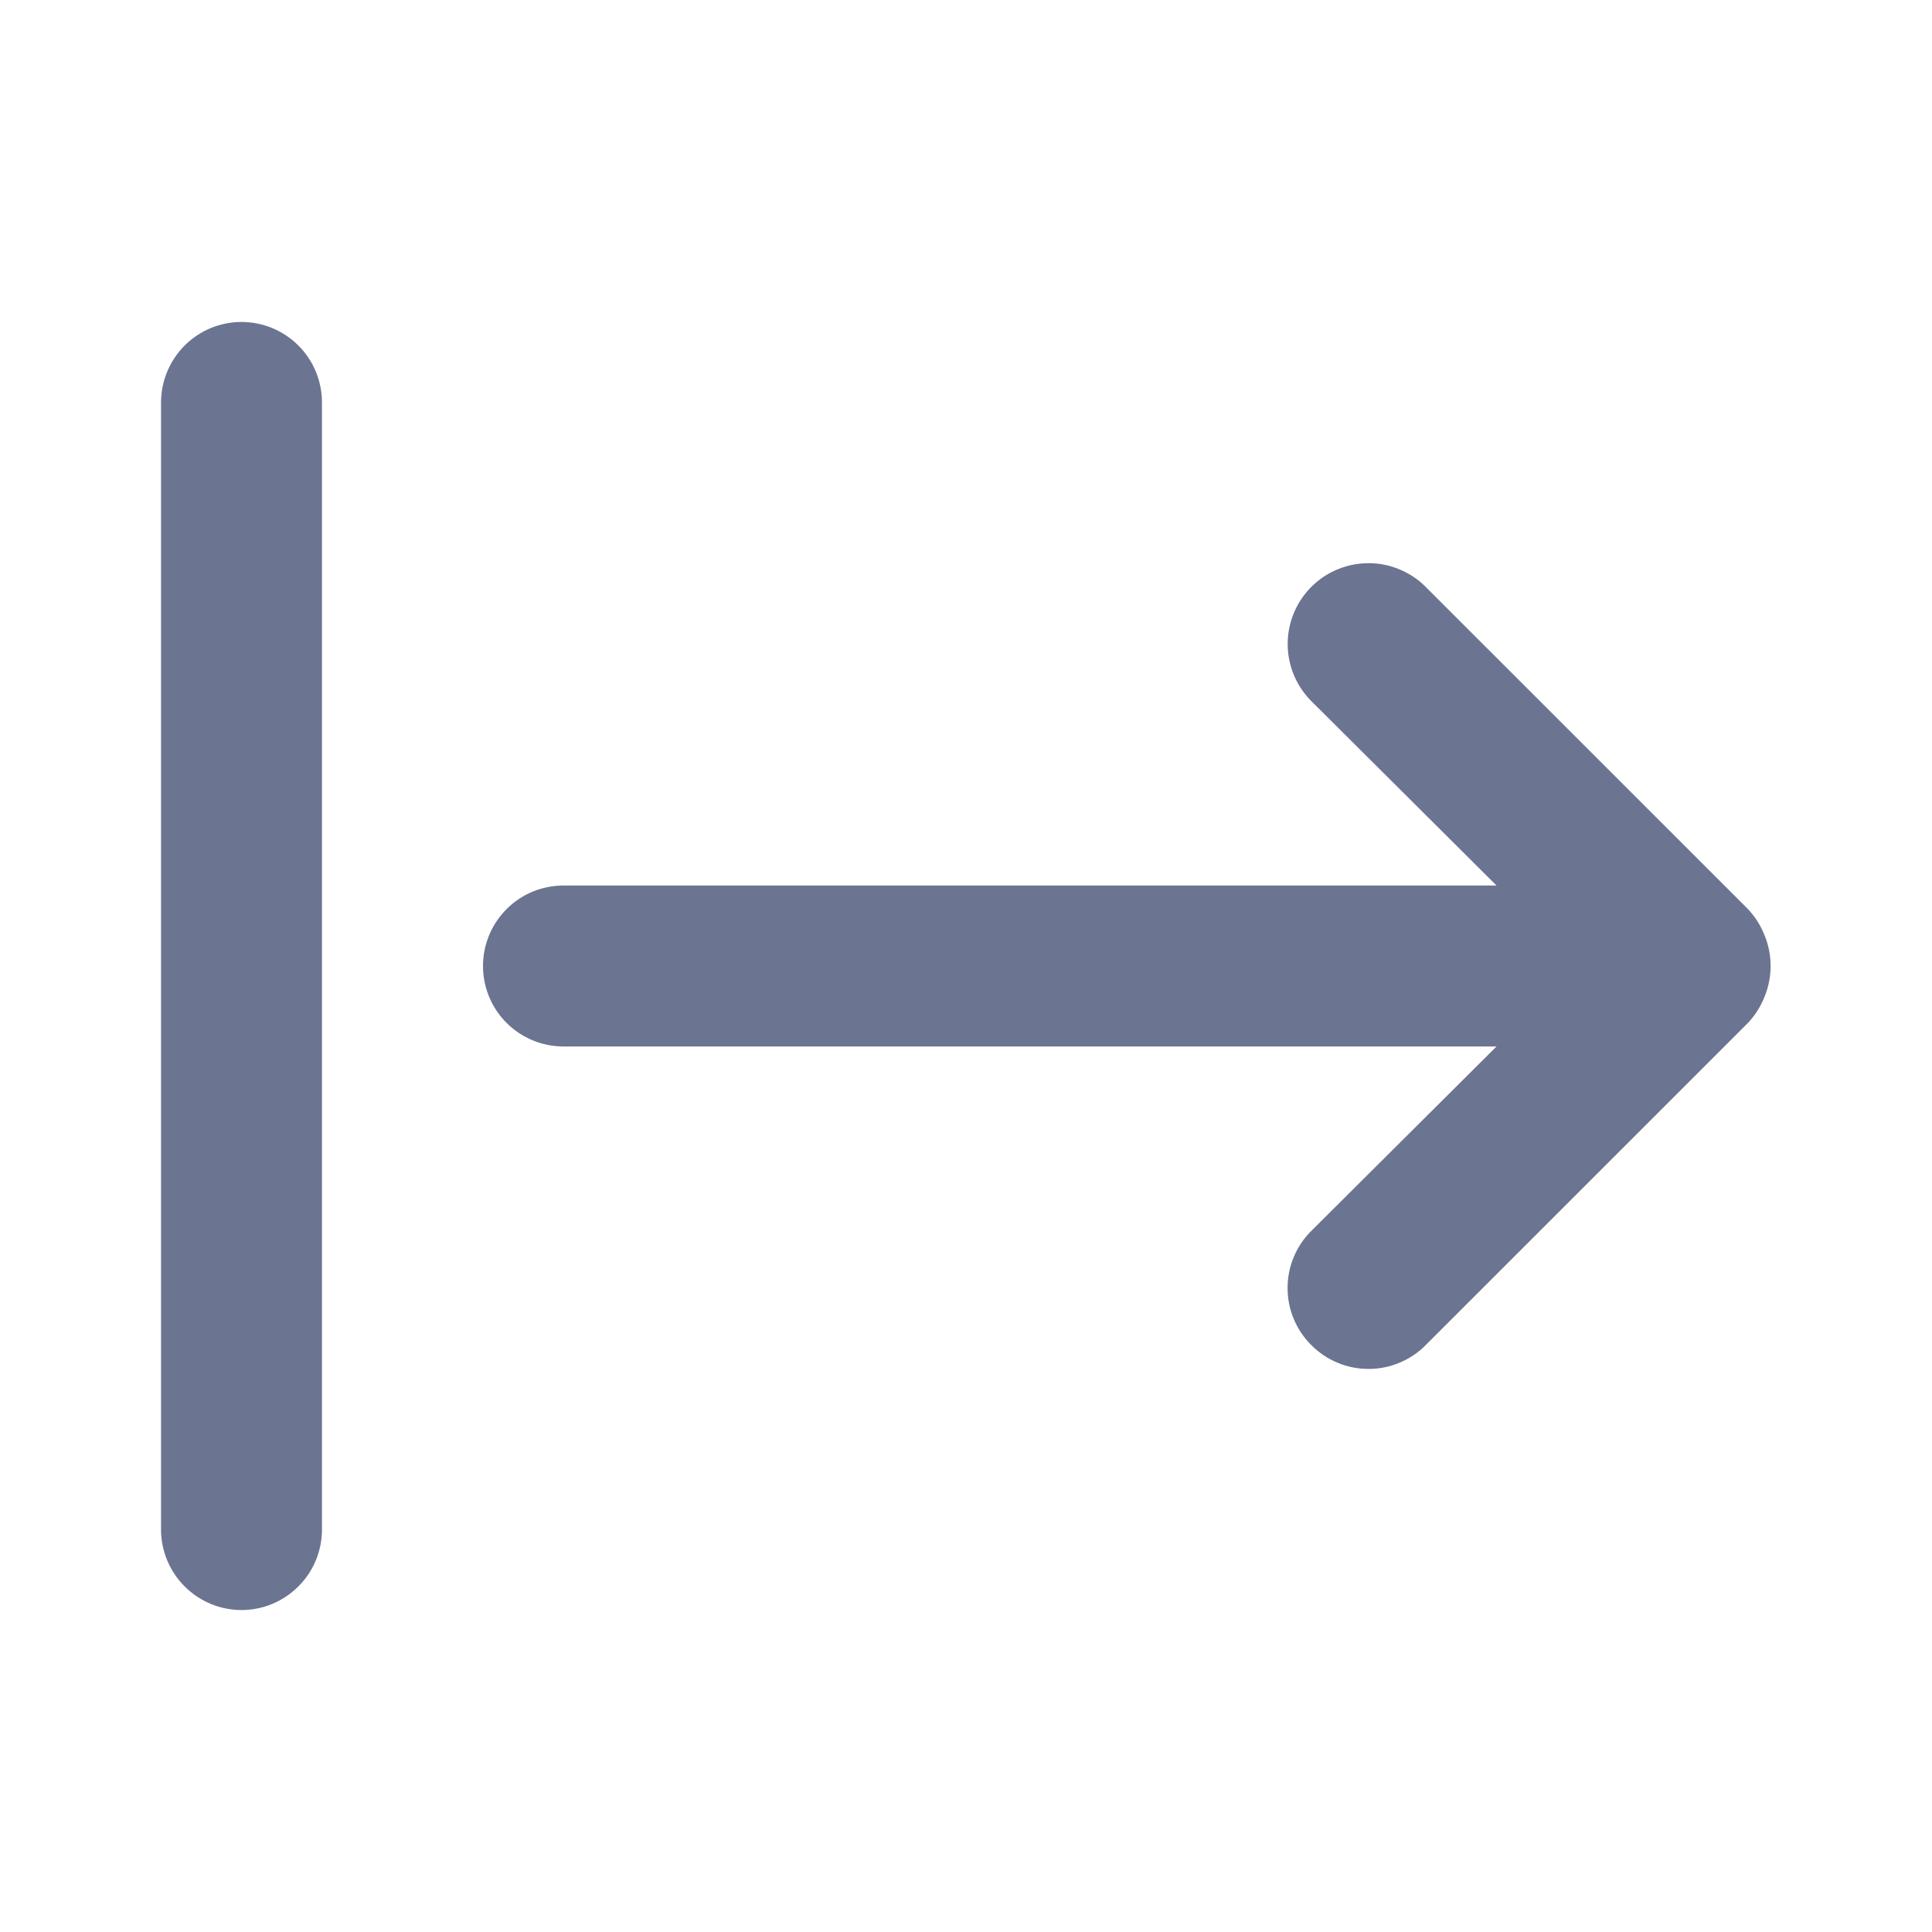 <svg width="20" height="20" viewBox="0 0 20 20" fill="none" xmlns="http://www.w3.org/2000/svg">
<path d="M2.5 3.333C2.279 3.333 2.067 3.421 1.911 3.577C1.755 3.734 1.667 3.946 1.667 4.167V15.833C1.667 16.054 1.755 16.266 1.911 16.422C2.067 16.579 2.279 16.667 2.5 16.667C2.721 16.667 2.933 16.579 3.089 16.422C3.246 16.266 3.333 16.054 3.333 15.833V4.167C3.333 3.946 3.246 3.734 3.089 3.577C2.933 3.421 2.721 3.333 2.5 3.333ZM18.267 9.683C18.227 9.581 18.168 9.488 18.092 9.408L14.758 6.075C14.681 5.997 14.588 5.936 14.487 5.894C14.385 5.851 14.277 5.83 14.167 5.83C13.945 5.83 13.732 5.918 13.575 6.075C13.418 6.232 13.33 6.445 13.33 6.667C13.33 6.888 13.418 7.101 13.575 7.258L15.492 9.167H5.833C5.612 9.167 5.4 9.254 5.244 9.411C5.088 9.567 5 9.779 5 10C5 10.221 5.088 10.433 5.244 10.589C5.4 10.745 5.612 10.833 5.833 10.833H15.492L13.575 12.742C13.497 12.819 13.435 12.911 13.393 13.013C13.35 13.114 13.329 13.223 13.329 13.333C13.329 13.443 13.35 13.552 13.393 13.654C13.435 13.755 13.497 13.847 13.575 13.925C13.653 14.003 13.745 14.065 13.846 14.107C13.948 14.15 14.057 14.171 14.167 14.171C14.277 14.171 14.386 14.15 14.487 14.107C14.589 14.065 14.681 14.003 14.758 13.925L18.092 10.592C18.168 10.512 18.227 10.419 18.267 10.317C18.35 10.114 18.35 9.886 18.267 9.683Z" fill="#6B7491"/>
</svg>
